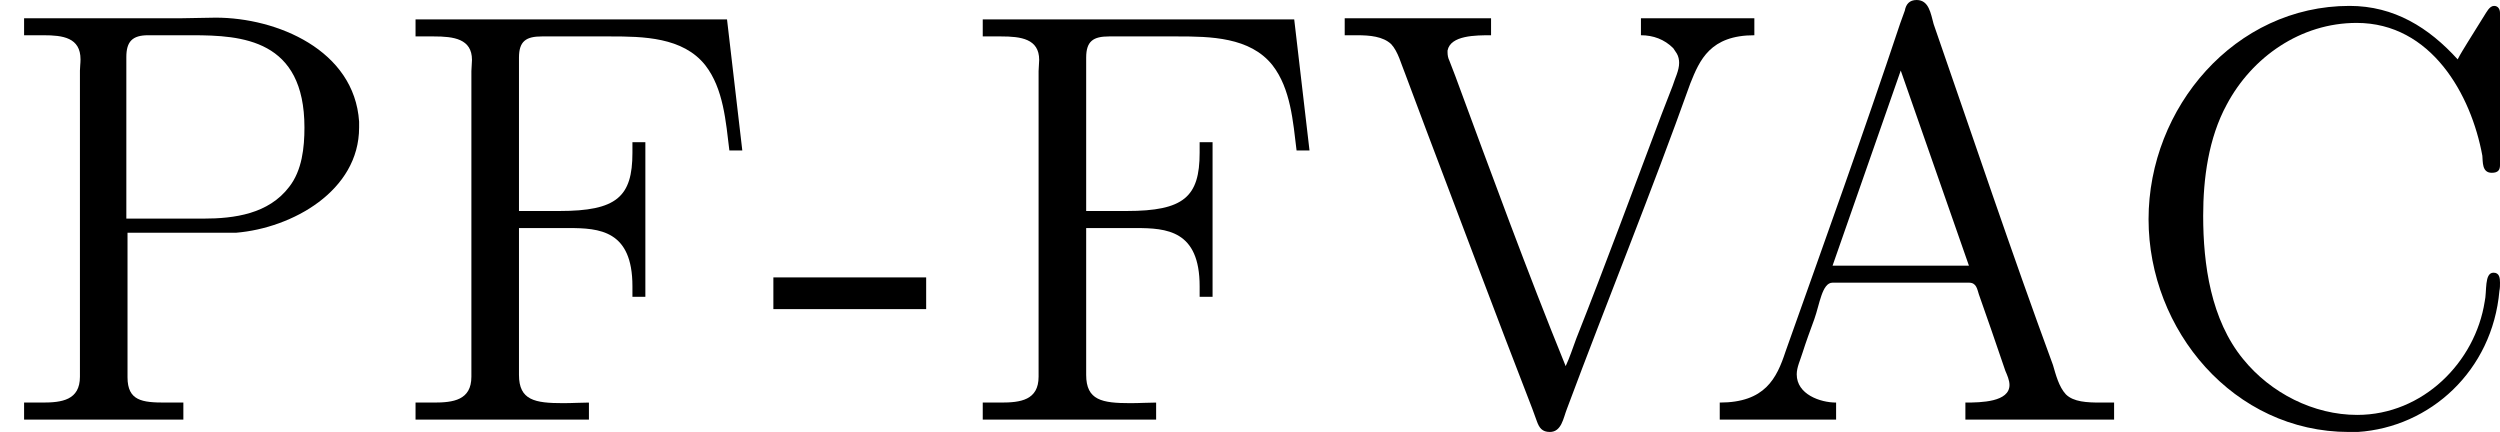 <?xml version='1.0' encoding='UTF-8'?>
<!-- This file was generated by dvisvgm 2.9.1 -->
<svg version='1.1' xmlns='http://www.w3.org/2000/svg' xmlns:xlink='http://www.w3.org/1999/xlink' width='50.855pt' height='8.787pt' viewBox='0 64.661 50.855 8.787'>
<defs>
<path id='g41-45' d='M.132-2.905V-2.26H3.24V-2.905H.132Z'/>
<path id='g41-65' d='M.371-.359V-.012H2.738V-.359C2.415-.359 1.937-.526 1.937-.933C1.937-1.076 2.008-1.219 2.056-1.375C2.128-1.602 2.212-1.829 2.295-2.056C2.403-2.355 2.451-2.798 2.666-2.798H5.44C5.595-2.798 5.607-2.666 5.643-2.558L5.894-1.841C5.99-1.566 6.085-1.279 6.181-1.004C6.217-.921 6.265-.813 6.265-.717C6.265-.371 5.691-.359 5.368-.359V-.012H8.393V-.359H8.118C7.843-.359 7.568-.371 7.412-.526C7.269-.681 7.209-.921 7.149-1.124C6.3-3.431 5.523-5.75 4.722-8.058C4.663-8.273 4.627-8.548 4.376-8.548C4.232-8.548 4.16-8.464 4.136-8.333L4.041-8.07C3.3-5.846 2.499-3.622 1.71-1.399C1.53-.849 1.291-.359 .371-.359ZM2.666-3.144L4.053-7.113L5.44-3.144H2.666Z'/>
<path id='g41-67' d='M6.934-7.34C6.348-7.986 5.643-8.428 4.734-8.428C2.403-8.428 .646-6.36 .646-4.089C.646-1.829 2.379 .239 4.722 .239H4.902C6.372 .143 7.639-1.004 7.783-2.63C7.795-2.69 7.795-2.738 7.795-2.798C7.795-2.893 7.783-3.001 7.663-3.001C7.472-3.001 7.532-2.618 7.484-2.415C7.293-1.184 6.229-.108 4.89-.108C4.005-.108 3.132-.55 2.57-1.243C1.913-2.044 1.757-3.168 1.757-4.16C1.757-4.914 1.865-5.738 2.236-6.42C2.75-7.388 3.742-8.082 4.878-8.082C6.396-8.082 7.209-6.623 7.436-5.38C7.448-5.26 7.424-5.033 7.627-5.033C7.759-5.033 7.795-5.093 7.795-5.189V-8.285C7.795-8.357 7.759-8.428 7.675-8.428C7.58-8.428 7.52-8.297 7.472-8.225L7.137-7.687C7.066-7.568 6.994-7.46 6.934-7.34Z'/>
<path id='g41-70' d='M.49-8.153V-7.807H.861C1.267-7.807 1.638-7.759 1.638-7.329C1.638-7.257 1.626-7.173 1.626-7.101V-.885C1.626-.406 1.255-.359 .861-.359H.49V-.012H4.017V-.359C3.862-.359 3.682-.347 3.491-.347C2.917-.347 2.594-.406 2.594-.921V-3.909H3.599C4.232-3.909 4.902-3.862 4.902-2.726V-2.511H5.165V-5.655H4.902V-5.44C4.902-4.543 4.579-4.256 3.419-4.256H2.594V-7.376C2.594-7.711 2.738-7.807 3.061-7.807H4.447C5.117-7.807 5.93-7.795 6.384-7.221C6.755-6.743 6.802-6.073 6.874-5.487H7.137L6.826-8.153H.49Z'/>
<path id='g41-80' d='M.49-8.177V-7.831H.885C1.279-7.831 1.638-7.783 1.638-7.34C1.638-7.257 1.626-7.185 1.626-7.113V-.885C1.626-.406 1.255-.359 .861-.359H.49V-.012H3.73V-.359H3.359C2.893-.359 2.594-.395 2.594-.873V-3.814H4.806C5.942-3.909 7.305-4.663 7.305-5.954V-6.073C7.209-7.532 5.631-8.189 4.388-8.189C4.16-8.189 3.933-8.177 3.706-8.177H.49ZM2.57-4.101V-7.388C2.57-7.699 2.69-7.831 3.013-7.831H3.909C4.926-7.831 6.193-7.747 6.193-5.954C6.193-5.547 6.145-5.081 5.882-4.746C5.464-4.196 4.77-4.101 4.136-4.101H2.57Z'/>
<path id='g41-86' d='M.215-8.177V-7.831H.466C.729-7.831 .992-7.807 1.16-7.651C1.303-7.496 1.363-7.245 1.447-7.042L1.877-5.894C2.594-4.005 3.3-2.116 4.029-.239L4.125 .024C4.172 .155 4.232 .239 4.388 .239C4.627 .239 4.663-.048 4.734-.227C5.559-2.439 6.456-4.639 7.245-6.85C7.436-7.329 7.651-7.831 8.548-7.831V-8.177H6.241V-7.831C6.492-7.831 6.719-7.747 6.898-7.568L6.97-7.46C7.006-7.4 7.018-7.329 7.018-7.269C7.018-7.113 6.934-6.958 6.886-6.802L6.659-6.217C6.085-4.698 5.523-3.168 4.926-1.662C4.854-1.47 4.794-1.279 4.71-1.1C3.921-3.037 3.192-5.033 2.463-7.006L2.343-7.317C2.319-7.364 2.307-7.424 2.307-7.484V-7.52C2.367-7.831 2.881-7.831 3.192-7.831V-8.177H.215Z'/>
</defs>
<g id='page1'>
<use x='0' y='73.209' xlink:href='#g41-80'/>
<use x='7.963' y='73.209' xlink:href='#g41-70'/>
<use x='15.6' y='73.209' xlink:href='#g41-45'/>
<use x='19.501' y='73.209' xlink:href='#g41-70'/>
<use x='27.139' y='73.209' xlink:href='#g41-86'/>
<use x='34.612' y='73.209' xlink:href='#g41-65'/>
<use x='43.06' y='73.209' xlink:href='#g41-67'/>
</g>
</svg>